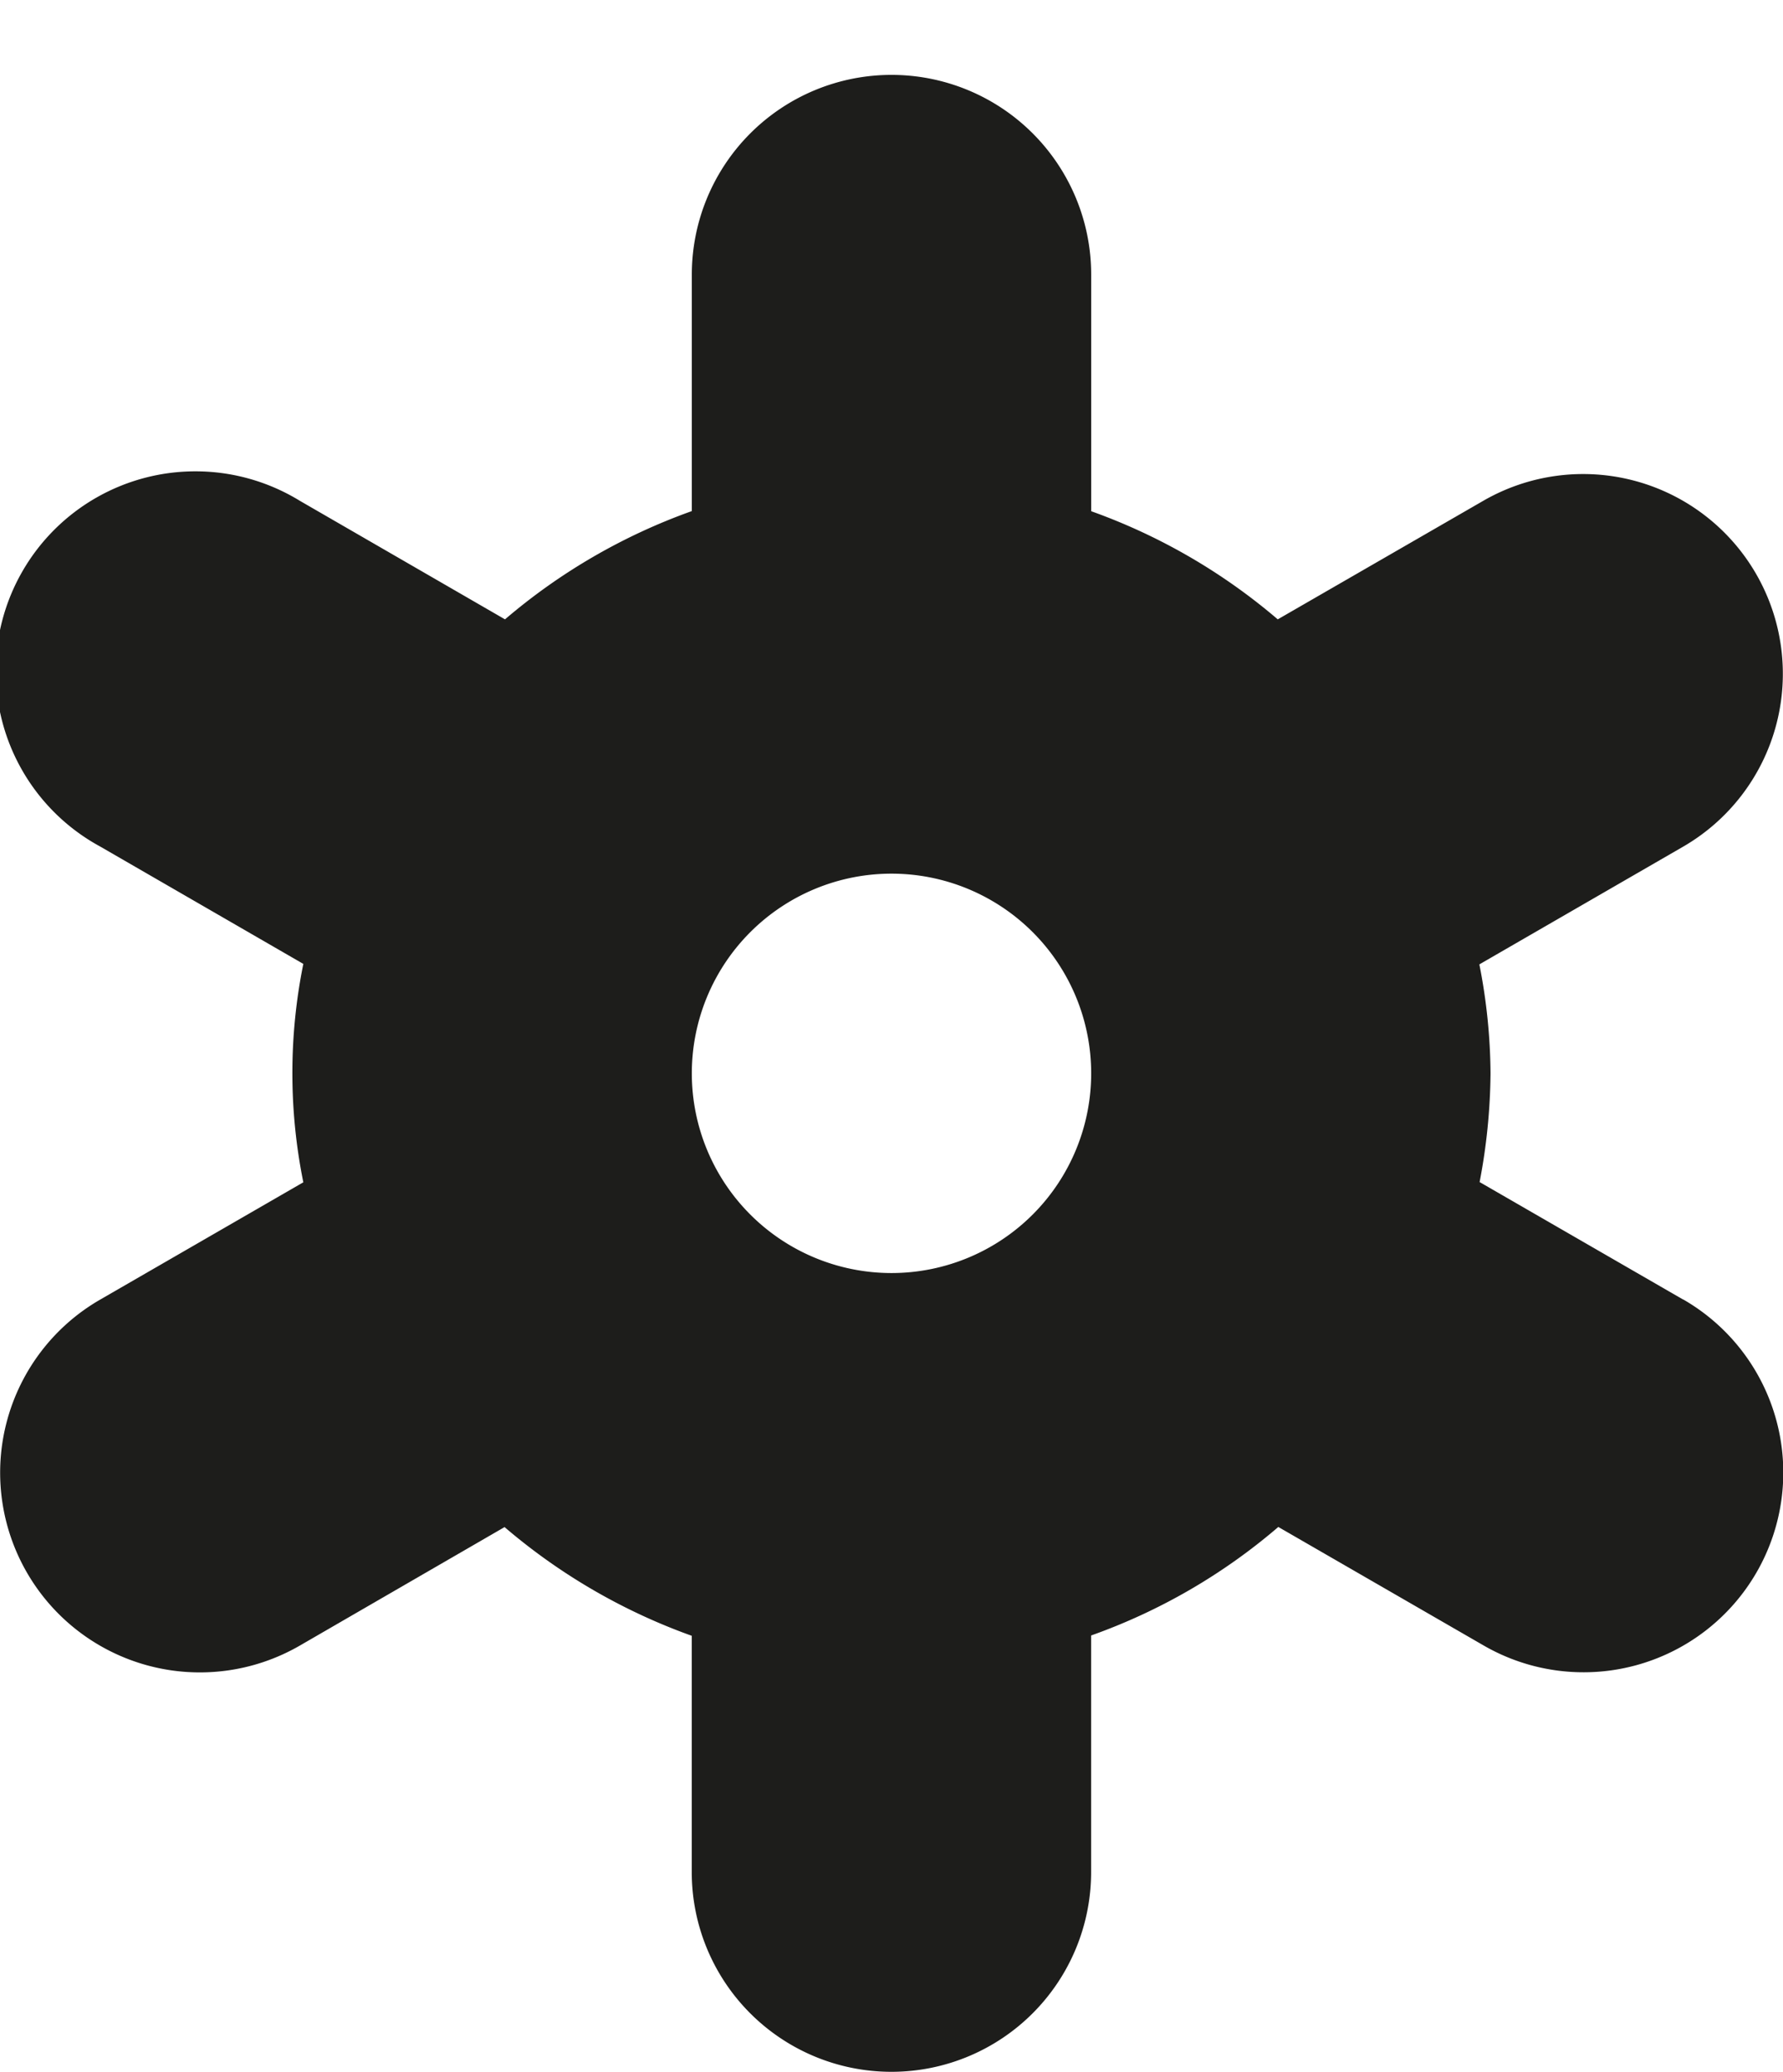 <svg id="Layer_1" data-name="Layer 1" xmlns="http://www.w3.org/2000/svg" viewBox="0 0 285.74 332"><defs><style>.cls-1{fill:#1d1d1b;}.cls-2{fill:none;}</style></defs><title>humidity</title><path class="cls-1" d="M382.87,292.25l-32.62-18.83A96,96,0,0,0,352,256a92.67,92.67,0,0,0-1.79-17.46l32.63-18.85a32,32,0,0,0-32-55.44l-32.94,19A95.33,95.33,0,0,0,288,165.92V128a32,32,0,0,0-64,0v37.9a95.38,95.38,0,0,0-29.94,17.35l-32.88-19a32,32,0,1,0-32,55.4l32.56,18.81a88.12,88.12,0,0,0,0,35l-32.58,18.81a32,32,0,1,0,32,55.44l32.83-19a95.77,95.77,0,0,0,30,17.42V384a32,32,0,0,0,64,0V346.08a94.64,94.64,0,0,0,30-17.39l32.92,19a32,32,0,0,0,32-55.44ZM224,256a32,32,0,1,1,32,32A32,32,0,0,1,224,256Z" transform="translate(-113.13 -84)"/><line class="cls-2" x1="7.87" x2="42.87" y2="12"/></svg>